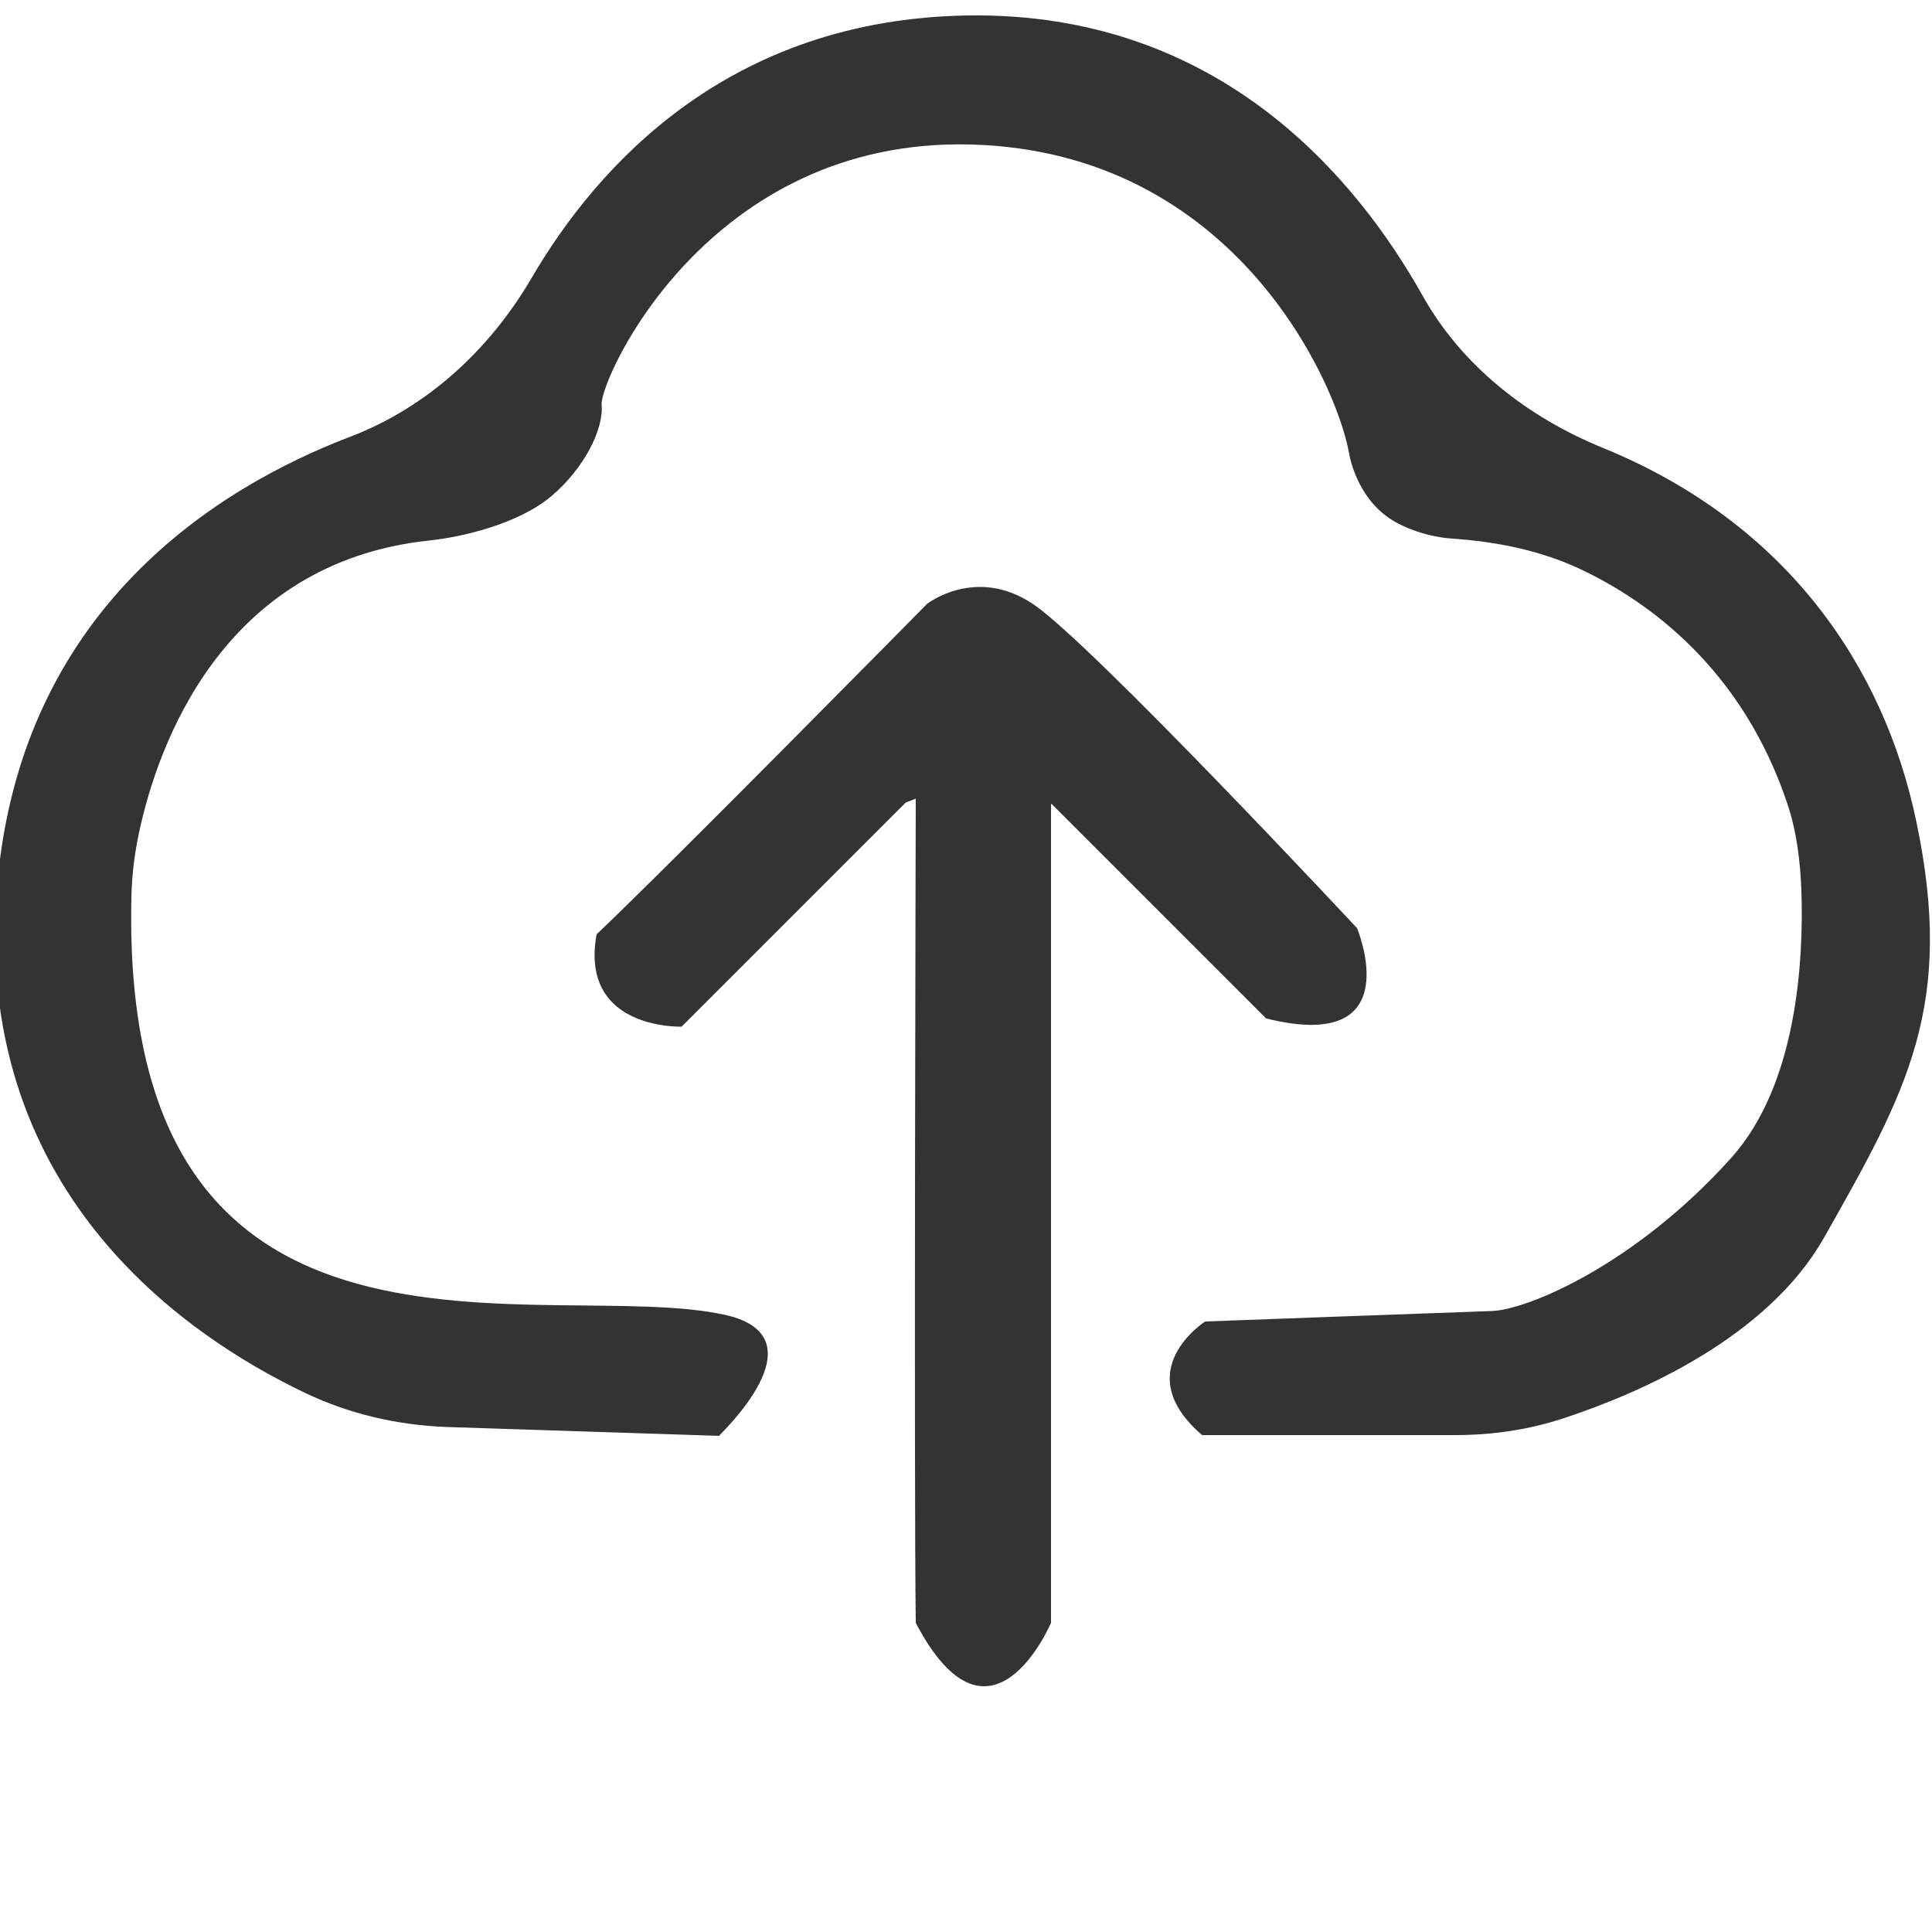 <?xml version="1.0" encoding="utf-8"?>
<!-- Generator: Adobe Illustrator 24.2.1, SVG Export Plug-In . SVG Version: 6.00 Build 0)  -->
<svg version="1.1" xmlns="http://www.w3.org/2000/svg" xmlns:xlink="http://www.w3.org/1999/xlink" x="0px" y="0px"
	 viewBox="0 0 50 50" style="enable-background:new 0 0 50 50;" xml:space="preserve">
<style type="text/css">
	.st0{fill:#333333;}
</style>
<g id="Layer_1">
	<path class="st0" d="M18.77,34.03C14.17,33.01,3.11,36.5,3.4,23.24c0.01-0.57,0.08-1.14,0.2-1.7c0.47-2.2,2.12-6.97,7.49-7.55
		c0.89-0.09,2.34-0.44,3.18-1.15c0.84-0.71,1.36-1.73,1.3-2.37c-0.05-0.64,2.74-6.92,9.57-6.73s9.45,6.2,9.77,7.97
		c0,0,0.14,0.99,0.92,1.61c0.46,0.37,1.22,0.59,1.77,0.62c1.13,0.08,2.25,0.3,3.28,0.78c1.81,0.85,4.22,2.61,5.38,6.09
		c0.24,0.72,0.33,1.48,0.36,2.24c0.06,1.81-0.11,5.02-1.82,6.92c-2.48,2.76-5.27,3.93-6.2,3.96s-7.41,0.27-7.41,0.27
		s-2.01,1.28-0.08,2.94h6.55c0.97,0,1.93-0.14,2.85-0.45c1.96-0.65,5.23-2.08,6.69-4.65c2.16-3.81,3.4-6.02,2.39-10.8
		c-0.83-3.95-3.31-7.69-8.11-9.65c-1.94-0.79-3.65-2.12-4.67-3.95c-1.71-3.04-5.26-7.33-11.75-7.24c-6.21,0.09-9.61,3.9-11.3,6.79
		c-1.08,1.85-2.7,3.35-4.69,4.11c-3.46,1.32-8.52,4.46-9.14,11.58c-0.69,7.89,4.82,11.67,7.97,13.17c1.15,0.55,2.39,0.83,3.65,0.88
		l7.06,0.23C18.58,37.16,21.35,34.61,18.77,34.03z"/>
</g>
<g id="Layer_2">
	<path class="st0" d="M23.44,20.77l-5.8,5.8c0,0,0,0,0,0c-0.05,0-2.65,0.07-2.2-2.39c1.94-1.84,8.55-8.55,8.55-8.55
		s1.26-0.99,2.74,0c1.49,0.99,8.39,8.39,8.39,8.39s1.37,3.26-2.34,2.34c0,0,0,0-0.01,0l-5.55-5.55c-0.01-0.01-0.02,0-0.02,0.01
		v21.18c0,0,0,0,0,0c-0.01,0.02-1.57,3.68-3.5,0c-0.05-3.74,0-21.33,0-21.33L23.44,20.77z"/>
</g>
</svg>
